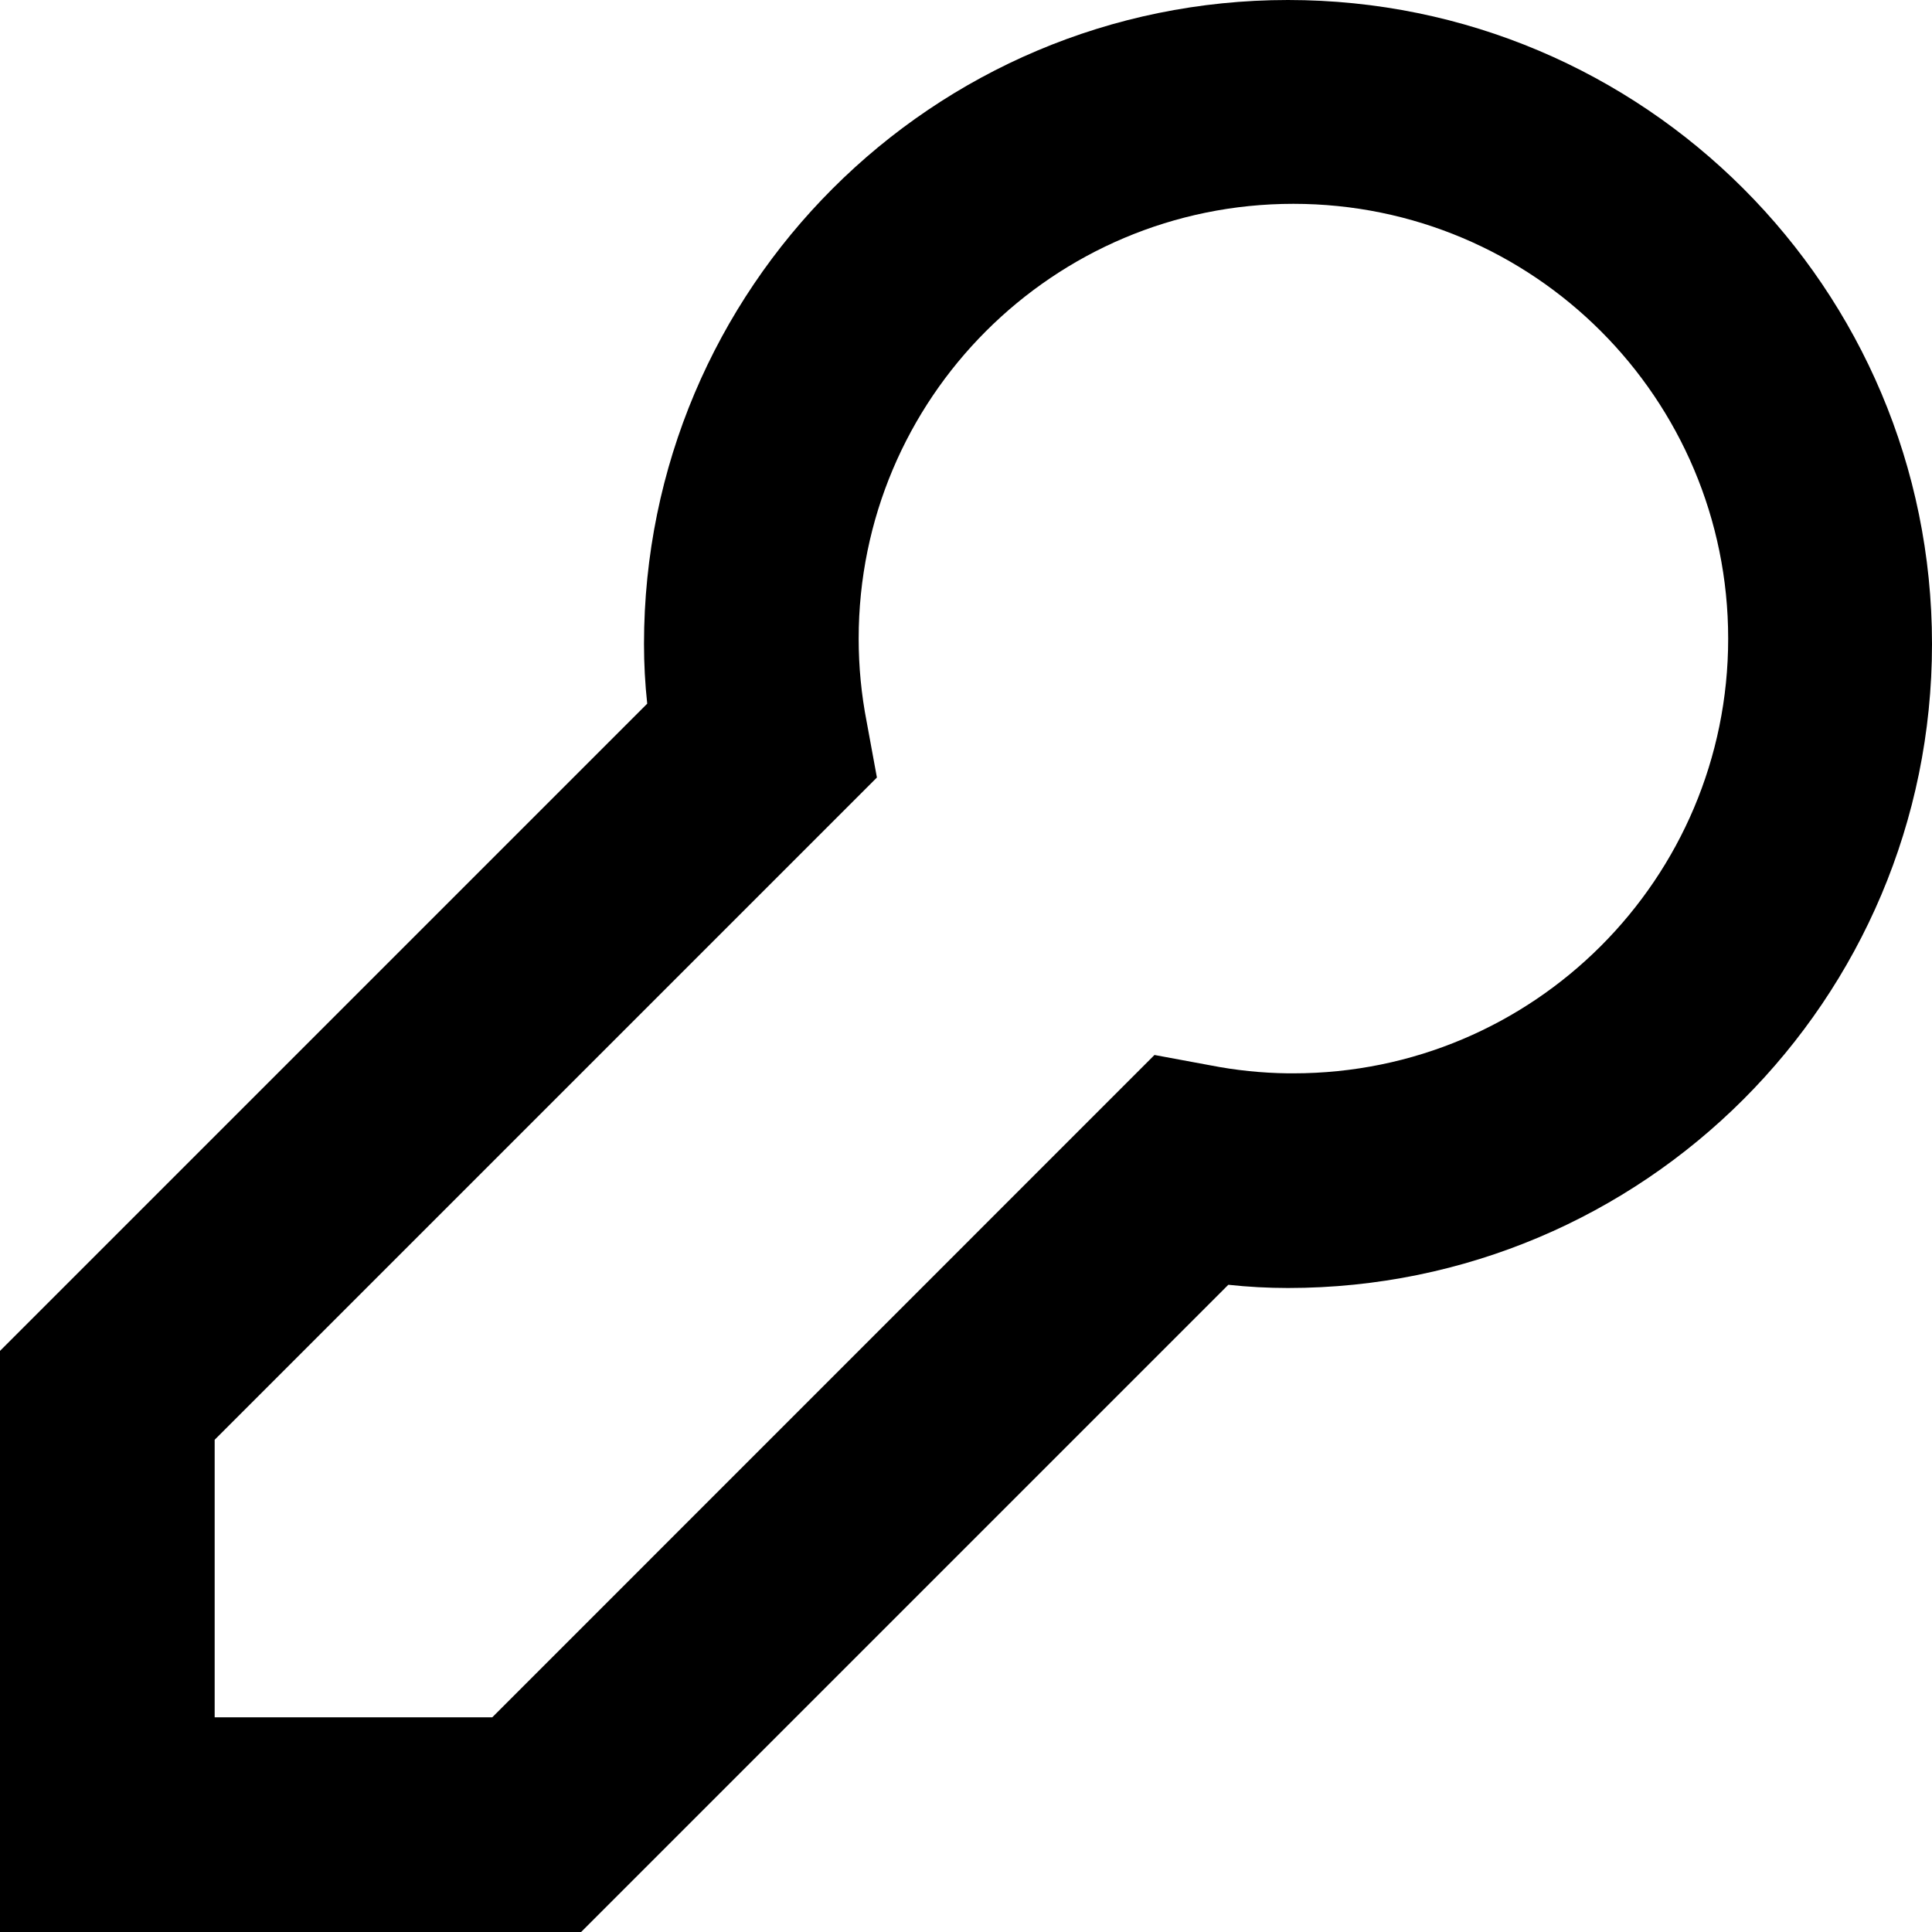 ﻿<?xml version="1.0" encoding="utf-8"?>
<svg version="1.1" xmlns:xlink="http://www.w3.org/1999/xlink" width="18px" height="18px" xmlns="http://www.w3.org/2000/svg">
  <defs>
    <pattern id="BGPattern" patternUnits="userSpaceOnUse" alignment="0 0" imageRepeat="None" />
    <mask fill="white" id="Clip4457">
      <path d="M 11.444 11.97  L 5.414 18  L 0 18  L 0 12.586  L 6.03 6.556  C 6.01 6.371  6 6.186  6 6  C 6 2.686  8.686 0  12 0  C 15.314 0  18 2.686  18 6  C 18 9.314  15.314 12  12 12  C 11.814 12  11.629 11.99  11.444 11.97  Z M 2 13.414  L 2 16  L 4.586 16  L 10.756 9.829  L 11.274 9.925  C 11.513 9.972  11.756 9.997  12 10  C 12.017 10  12.034 10  12.05 10  C 14.288 10  16.101 8.187  16.101 5.95  C 16.101 3.712  14.288 1.899  12.05 1.899  C 9.813 1.899  8 3.712  8 5.95  C 8 6.211  8.025 6.471  8.075 6.727  L 8.17 7.244  L 2 13.414  Z " fill-rule="evenodd" />
    </mask>
  </defs>
  <g transform="matrix(1 0 0 1 -12 -4 )">
    <path d="M 11.444 11.97  L 5.414 18  L 0 18  L 0 12.586  L 6.03 6.556  C 6.01 6.371  6 6.186  6 6  C 6 2.686  8.686 0  12 0  C 15.314 0  18 2.686  18 6  C 18 9.314  15.314 12  12 12  C 11.814 12  11.629 11.99  11.444 11.97  Z M 2 13.414  L 2 16  L 4.586 16  L 10.756 9.829  L 11.274 9.925  C 11.513 9.972  11.756 9.997  12 10  C 12.017 10  12.034 10  12.05 10  C 14.288 10  16.101 8.187  16.101 5.95  C 16.101 3.712  14.288 1.899  12.05 1.899  C 9.813 1.899  8 3.712  8 5.95  C 8 6.211  8.025 6.471  8.075 6.727  L 8.17 7.244  L 2 13.414  Z " fill-rule="nonzero" fill="rgba(0, 0, 0, 1)" stroke="none" transform="matrix(1 0 0 1 12 4 )" class="fill" />
    <path d="M 11.444 11.97  L 5.414 18  L 0 18  L 0 12.586  L 6.03 6.556  C 6.01 6.371  6 6.186  6 6  C 6 2.686  8.686 0  12 0  C 15.314 0  18 2.686  18 6  C 18 9.314  15.314 12  12 12  C 11.814 12  11.629 11.99  11.444 11.97  Z " stroke-width="0" stroke-dasharray="0" stroke="rgba(255, 255, 255, 0)" fill="none" transform="matrix(1 0 0 1 12 4 )" class="stroke" mask="url(#Clip4457)" />
    <path d="M 2 13.414  L 2 16  L 4.586 16  L 10.756 9.829  L 11.274 9.925  C 11.513 9.972  11.756 9.997  12 10  C 12.017 10  12.034 10  12.05 10  C 14.288 10  16.101 8.187  16.101 5.95  C 16.101 3.712  14.288 1.899  12.05 1.899  C 9.813 1.899  8 3.712  8 5.95  C 8 6.211  8.025 6.471  8.075 6.727  L 8.17 7.244  L 2 13.414  Z " stroke-width="0" stroke-dasharray="0" stroke="rgba(255, 255, 255, 0)" fill="none" transform="matrix(1 0 0 1 12 4 )" class="stroke" mask="url(#Clip4457)" />
  </g>
</svg>